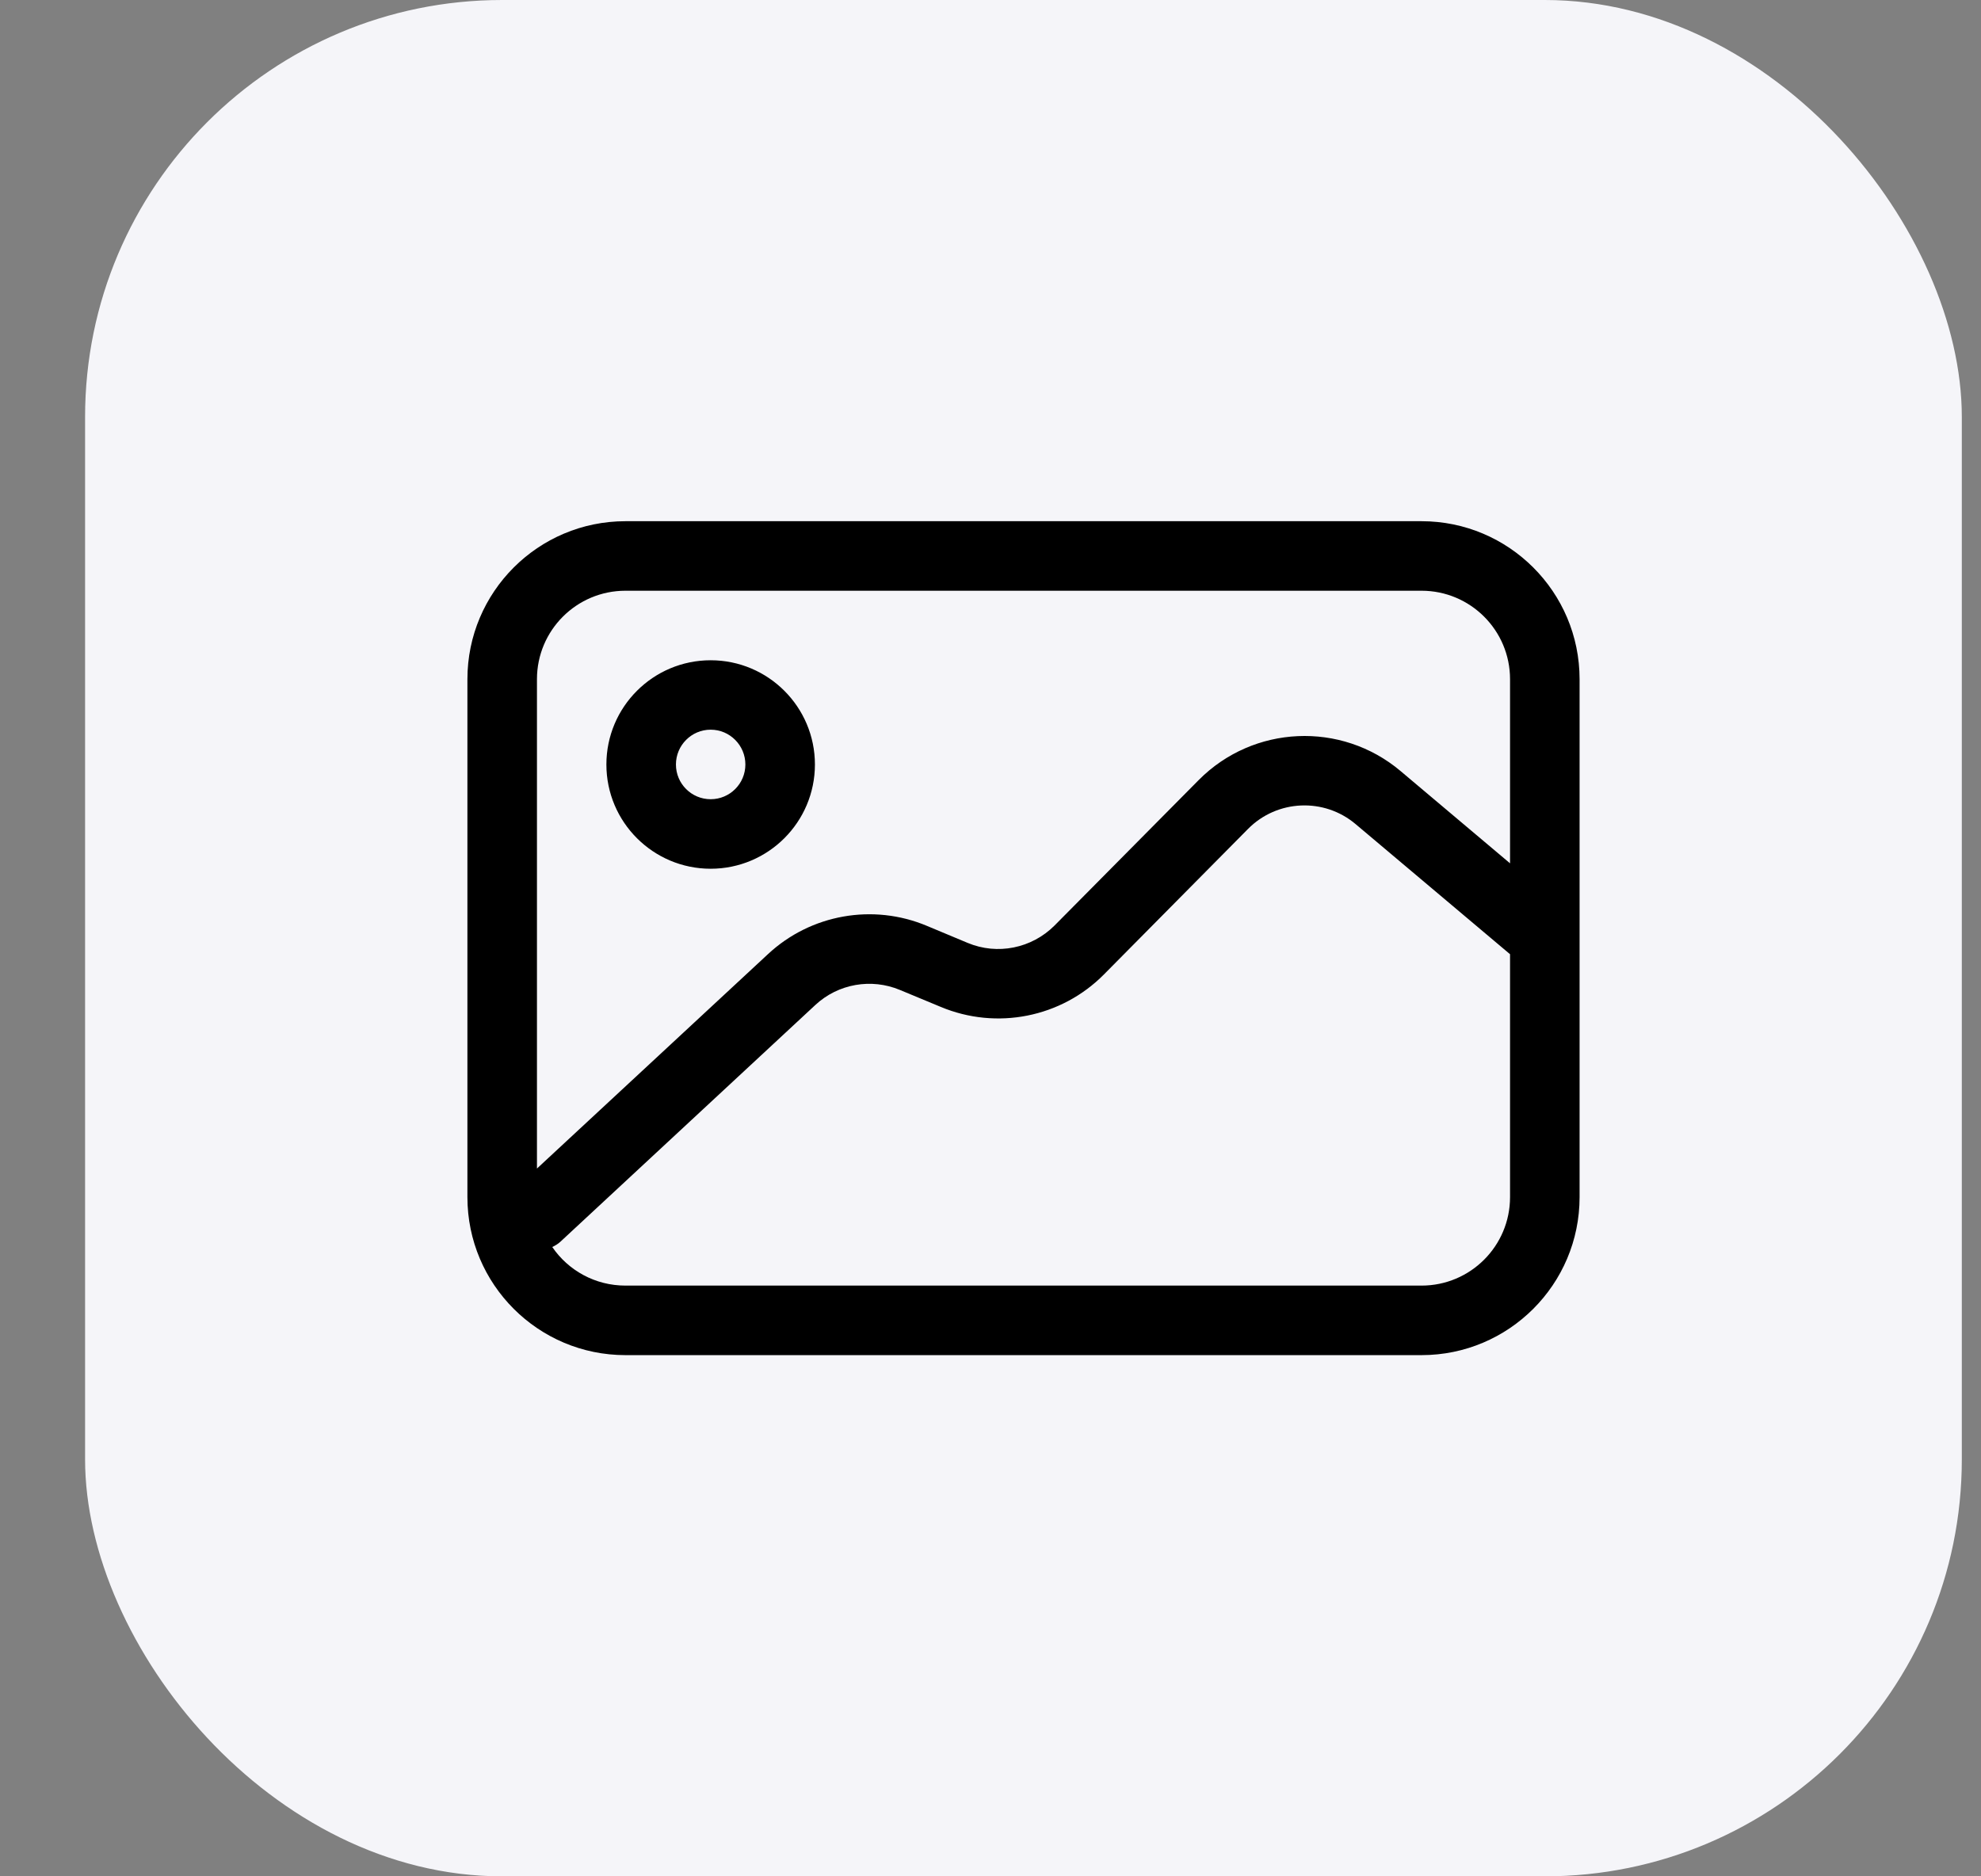 <svg width="19" height="18" viewBox="0 0 19 18" fill="none" xmlns="http://www.w3.org/2000/svg">
<rect x="0" y="0" width="19" height="18" fill="#808080" stroke="none"/>
<rect x="0.816" width="18" height="18" rx="4" fill="#F5F5F9"/>
<g clip-path="url(#clip0_4193_236485)">
<path d="M13.634 5C14.471 5 15.15 5.679 15.15 6.516V11.484C15.15 12.321 14.471 13 13.634 13H5.999C5.162 13 4.483 12.321 4.483 11.484V6.516C4.483 5.679 5.162 5 5.999 5H13.634ZM13.002 7.906C12.699 7.65 12.249 7.67 11.97 7.952L10.588 9.348C10.179 9.761 9.559 9.884 9.022 9.659L8.632 9.497C8.357 9.382 8.039 9.437 7.82 9.641L5.376 11.911C5.353 11.933 5.325 11.949 5.297 11.963C5.45 12.187 5.707 12.333 5.999 12.333H13.634C14.103 12.333 14.483 11.953 14.483 11.484V9.154L13.002 7.906ZM5.999 5.667C5.53 5.667 5.15 6.047 5.15 6.516V11.21L7.367 9.152C7.777 8.771 8.373 8.665 8.89 8.882L9.28 9.045C9.566 9.165 9.896 9.098 10.115 8.878L11.497 7.483C12.021 6.955 12.863 6.917 13.432 7.396L14.483 8.282V6.516C14.483 6.047 14.103 5.667 13.634 5.667H5.999ZM6.816 6.334C7.368 6.334 7.816 6.782 7.816 7.334C7.816 7.886 7.368 8.334 6.816 8.334C6.264 8.334 5.816 7.886 5.816 7.334C5.816 6.782 6.264 6.334 6.816 6.334ZM6.816 7C6.632 7 6.483 7.15 6.483 7.334C6.483 7.518 6.632 7.667 6.816 7.667C7 7.667 7.149 7.518 7.149 7.334C7.149 7.15 7 7 6.816 7Z" fill="black"/>
</g>
<defs>
<clipPath id="clip0_4193_236485">
<rect width="12" height="12" fill="white" transform="translate(3.816 3)"/>
</clipPath>
</defs>
</svg>
